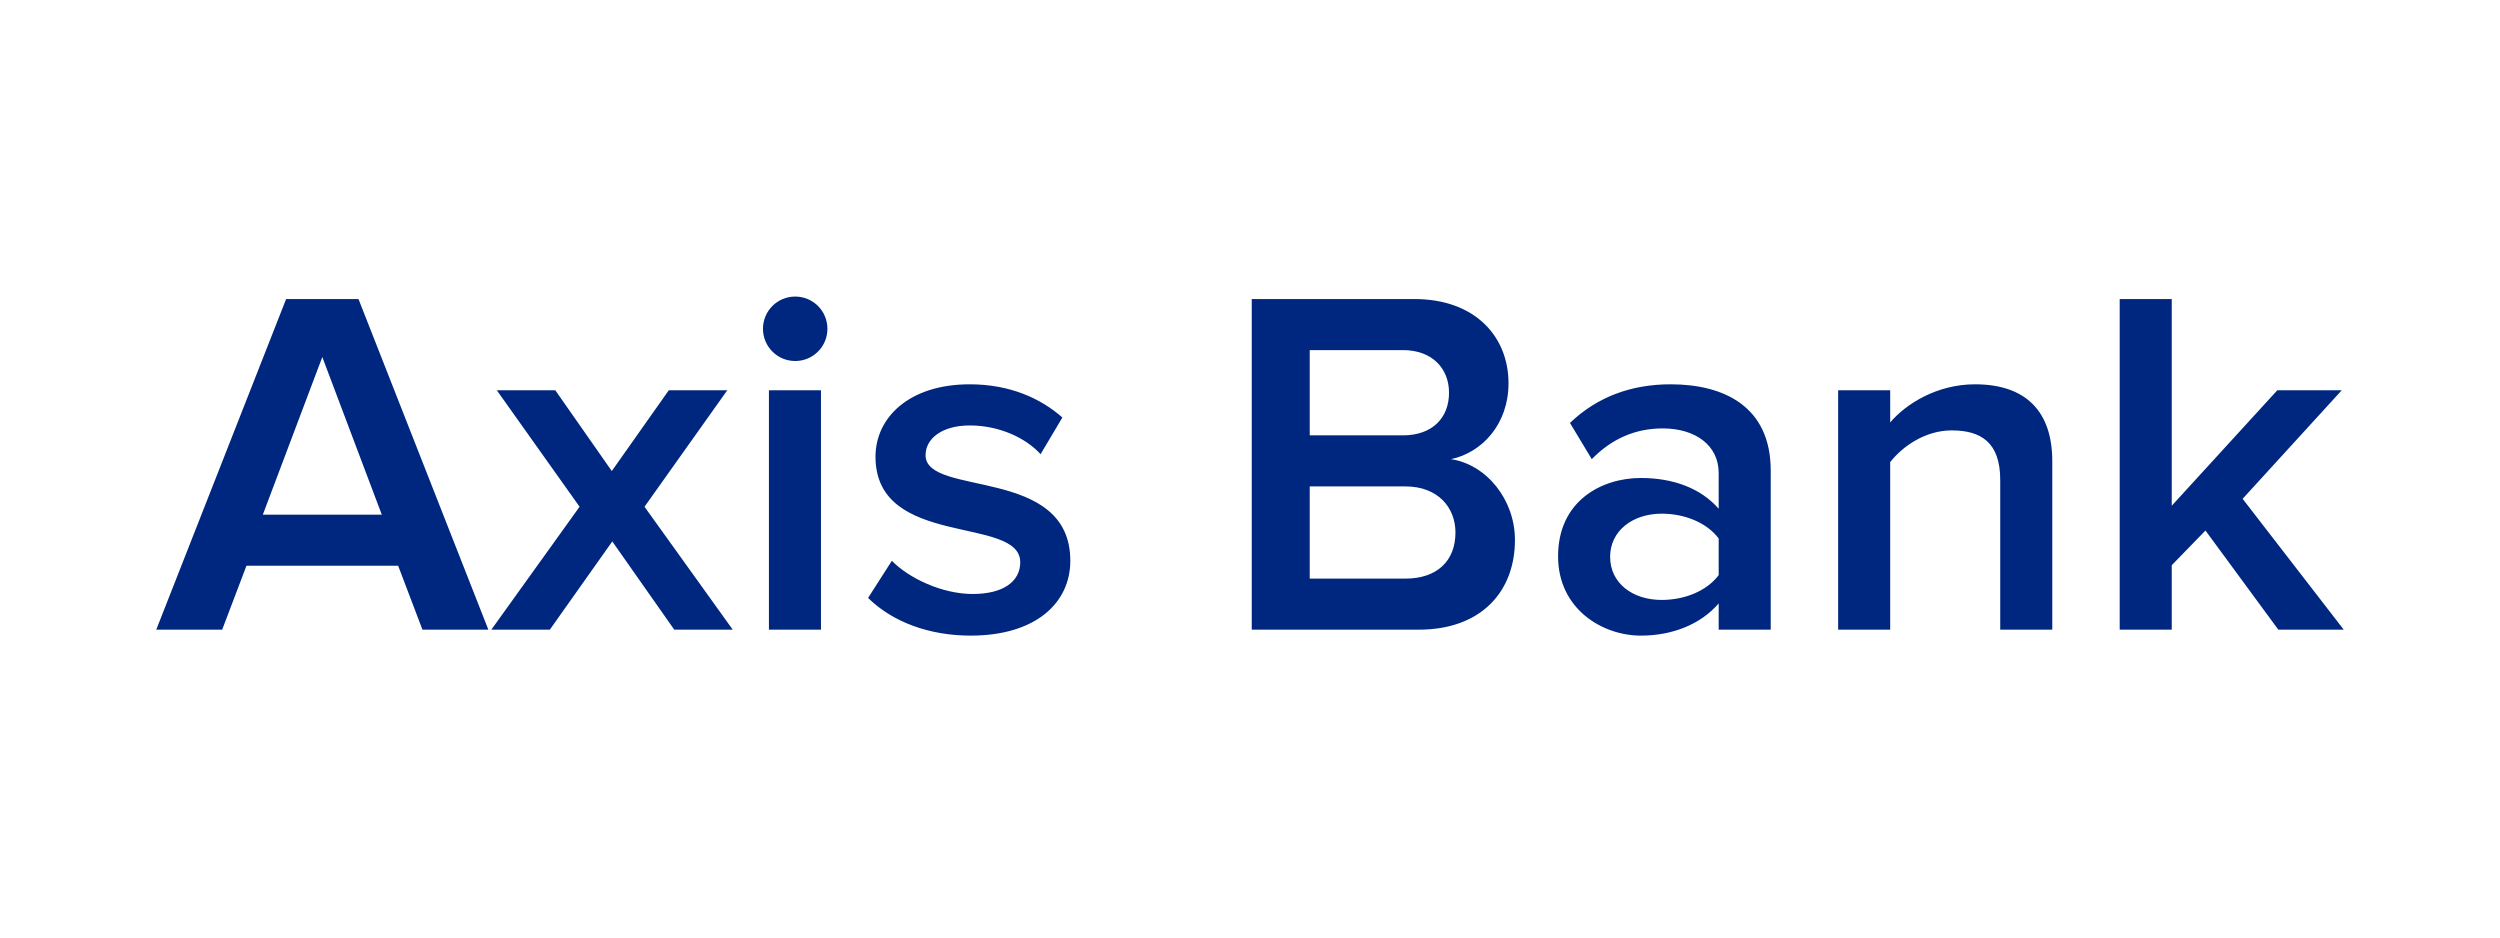 <svg width="400" height="150" viewBox="0 0 400 150" fill="none" xmlns="http://www.w3.org/2000/svg">
<path fill-rule="evenodd" clip-rule="evenodd" d="M78.138 100.747H67.59L63.704 90.516H39.435L35.548 100.747H25L45.779 47.847H57.359L78.138 100.747ZM61.087 82.347L51.569 57.126L42.052 82.347H61.087ZM117.239 100.747L103.121 81.078L116.366 62.44H107.008L97.887 75.368L88.846 62.44H79.487L92.732 81.078L78.614 100.747H87.973L97.966 86.63L107.88 100.747H117.239ZM127.232 57.761C130.087 57.761 132.387 55.46 132.387 52.605C132.387 49.75 130.087 47.45 127.232 47.45C124.377 47.45 122.077 49.75 122.077 52.605C122.077 55.46 124.377 57.761 127.232 57.761ZM131.356 100.747V62.44H123.029V100.747H131.356ZM155.308 101.699C165.619 101.699 171.25 96.544 171.25 89.723C171.25 74.495 148.091 79.571 148.091 72.83C148.091 70.133 150.787 68.071 155.15 68.071C159.988 68.071 164.191 70.133 166.491 72.671L169.981 66.802C166.57 63.788 161.653 61.488 155.15 61.488C145.474 61.488 140.08 66.802 140.08 73.067C140.08 87.819 163.239 82.426 163.239 89.961C163.239 92.975 160.622 95.037 155.625 95.037C150.708 95.037 145.394 92.499 142.698 89.723L138.891 95.671C142.856 99.558 148.725 101.699 155.308 101.699ZM227.005 100.747H200.278V47.847H226.292C236.047 47.847 241.361 53.874 241.361 61.33C241.361 67.912 237.078 72.433 232.161 73.464C237.871 74.337 242.392 79.968 242.392 86.392C242.392 94.64 236.999 100.747 227.005 100.747ZM224.467 69.657C229.147 69.657 231.843 66.881 231.843 62.836C231.843 58.95 229.147 56.016 224.467 56.016H209.557V69.657H224.467ZM224.864 92.578C229.861 92.578 232.874 89.802 232.874 85.202C232.874 81.237 230.099 77.826 224.864 77.826H209.557V92.578H224.864ZM283.316 100.747H274.989V96.544C272.133 99.875 267.613 101.699 262.537 101.699C256.351 101.699 249.292 97.416 249.292 89.009C249.292 80.126 256.271 76.478 262.537 76.478C267.771 76.478 272.133 78.143 274.989 81.395V75.685C274.989 71.243 271.261 68.547 266.027 68.547C261.744 68.547 257.937 70.133 254.685 73.464L251.195 67.674C255.637 63.392 261.189 61.488 267.295 61.488C275.861 61.488 283.316 65.057 283.316 75.288V100.747ZM265.868 95.989C269.437 95.989 273.006 94.64 274.989 92.023V86.154C273.006 83.537 269.437 82.188 265.868 82.188C261.189 82.188 257.62 84.964 257.62 89.088C257.62 93.292 261.189 95.989 265.868 95.989ZM328.365 100.747V73.781C328.365 65.93 324.241 61.488 315.993 61.488C309.965 61.488 304.968 64.581 302.43 67.595V62.44H294.103V100.747H302.43V73.94C304.413 71.402 308.061 68.864 312.265 68.864C316.944 68.864 320.037 70.767 320.037 76.795V100.747H328.365ZM375 100.747L358.821 79.809L374.683 62.44H364.372L347.479 80.919V47.847H339.151V100.747H347.479V90.437L352.872 84.885L364.531 100.747H375Z" fill="#002780"/>
</svg>
